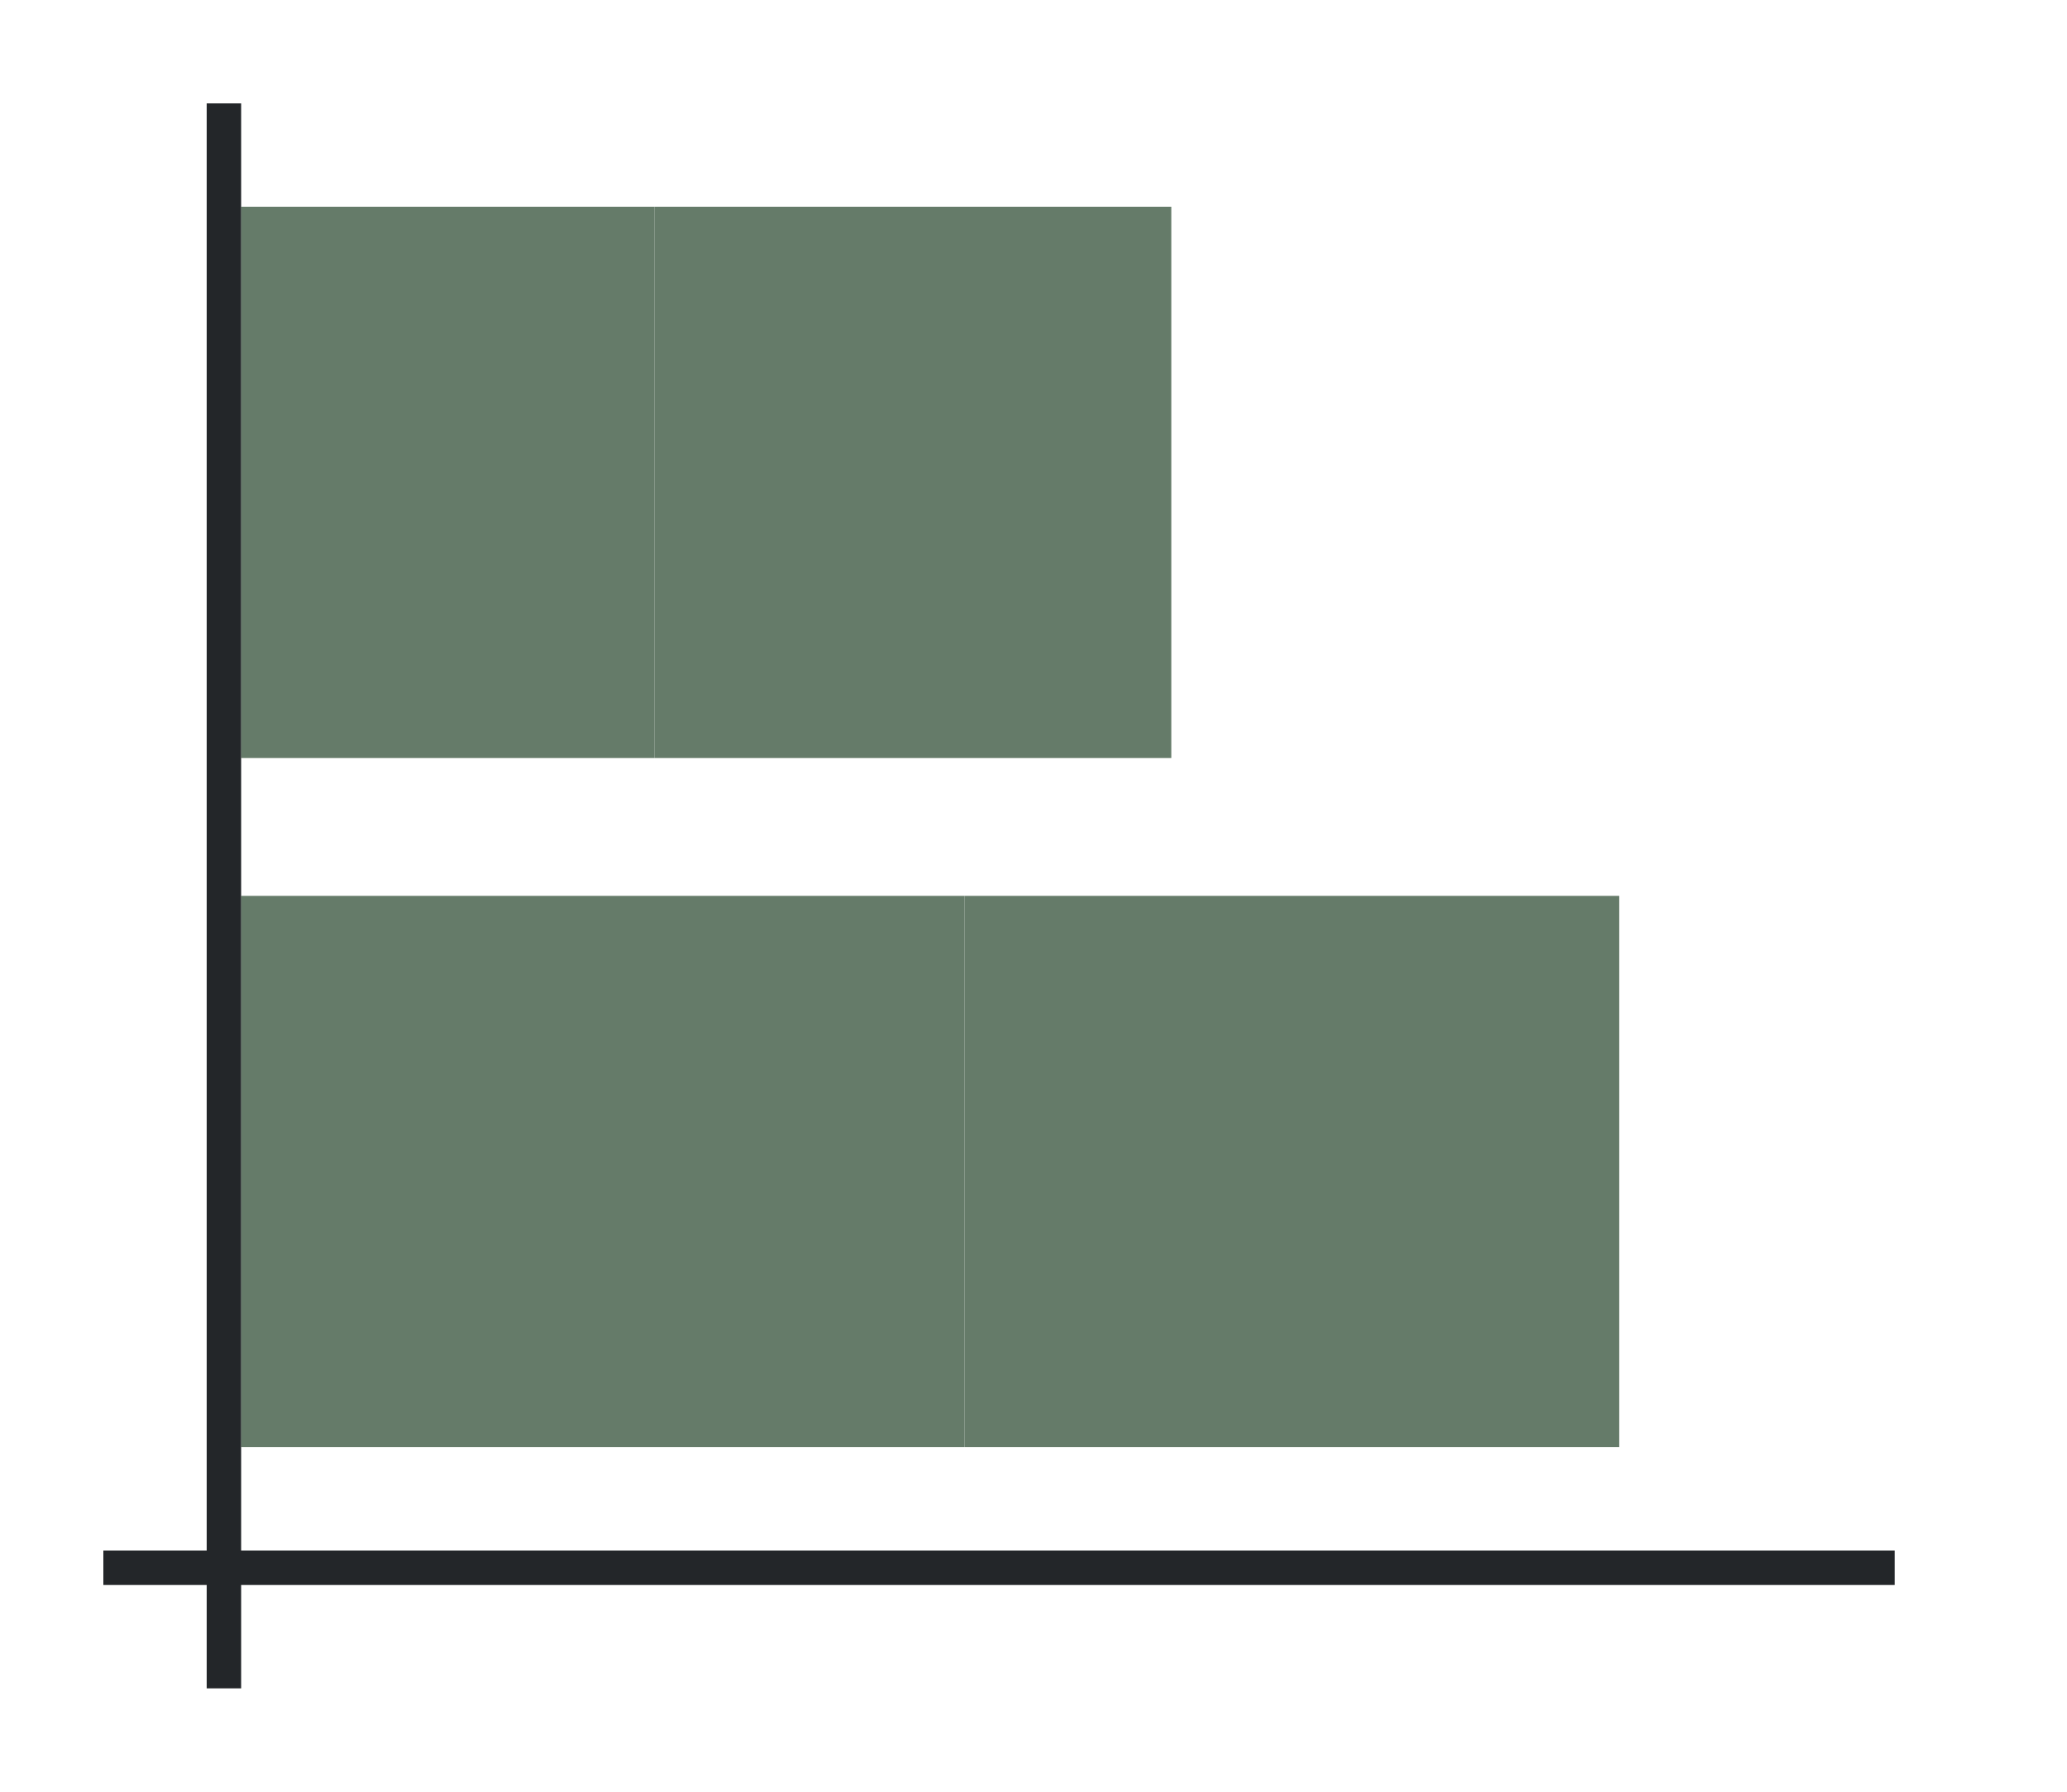 <svg xmlns="http://www.w3.org/2000/svg" xmlns:xlink="http://www.w3.org/1999/xlink" height="52" width="60"><linearGradient id="a"><stop offset="0" stop-color="#657B69"/><stop offset="1" stop-color="#fe865c"/></linearGradient><linearGradient id="c" gradientTransform="matrix(0 -1.778 -1.167 0 1227.756 63.333)" gradientUnits="userSpaceOnUse" x1="16.5" x2="16.5" xlink:href="#a" y1="1046.362" y2="1005.219"/><linearGradient id="d" gradientTransform="matrix(0 -1.778 -.633 0 690.696 122)" gradientUnits="userSpaceOnUse" x1="49.5" x2="49.5" xlink:href="#b" y1="1079.52" y2="1003.731"/><linearGradient id="b"><stop offset="0" stop-color="#657B69"/><stop offset="1" stop-color="#a25f9e"/></linearGradient><linearGradient id="e" gradientTransform="matrix(0 -1.778 -.667 0 704.575 43.333)" gradientUnits="userSpaceOnUse" x1="16.5" x2="16.5" xlink:href="#a" y1="1046.362" y2="974.362"/><linearGradient id="f" gradientTransform="matrix(0 -1.778 -.5 0 542.181 102)" gradientUnits="userSpaceOnUse" x1="49.5" x2="49.5" xlink:href="#b" y1="1070.362" y2="974.362"/><path d="M0 0h60v52H0z" fill="#fff"/><path d="M28 42V26H7v16z" fill="url(#c)" style="fill:#657B69;fill-opacity:1"/><path d="M47 42V26H28v16z" fill="url(#d)" style="fill:#657B69;fill-opacity:1"/><path d="M19 22V6H7v16z" fill="url(#e)" style="fill:#657B69;fill-opacity:1"/><path d="M34 22V6H19v16z" fill="url(#f)" style="fill:#657B69;fill-opacity:1"/><g fill="#232629"><path d="M3 45h52v1H3z"/><path d="M6 3h1v46H6z"/></g></svg>